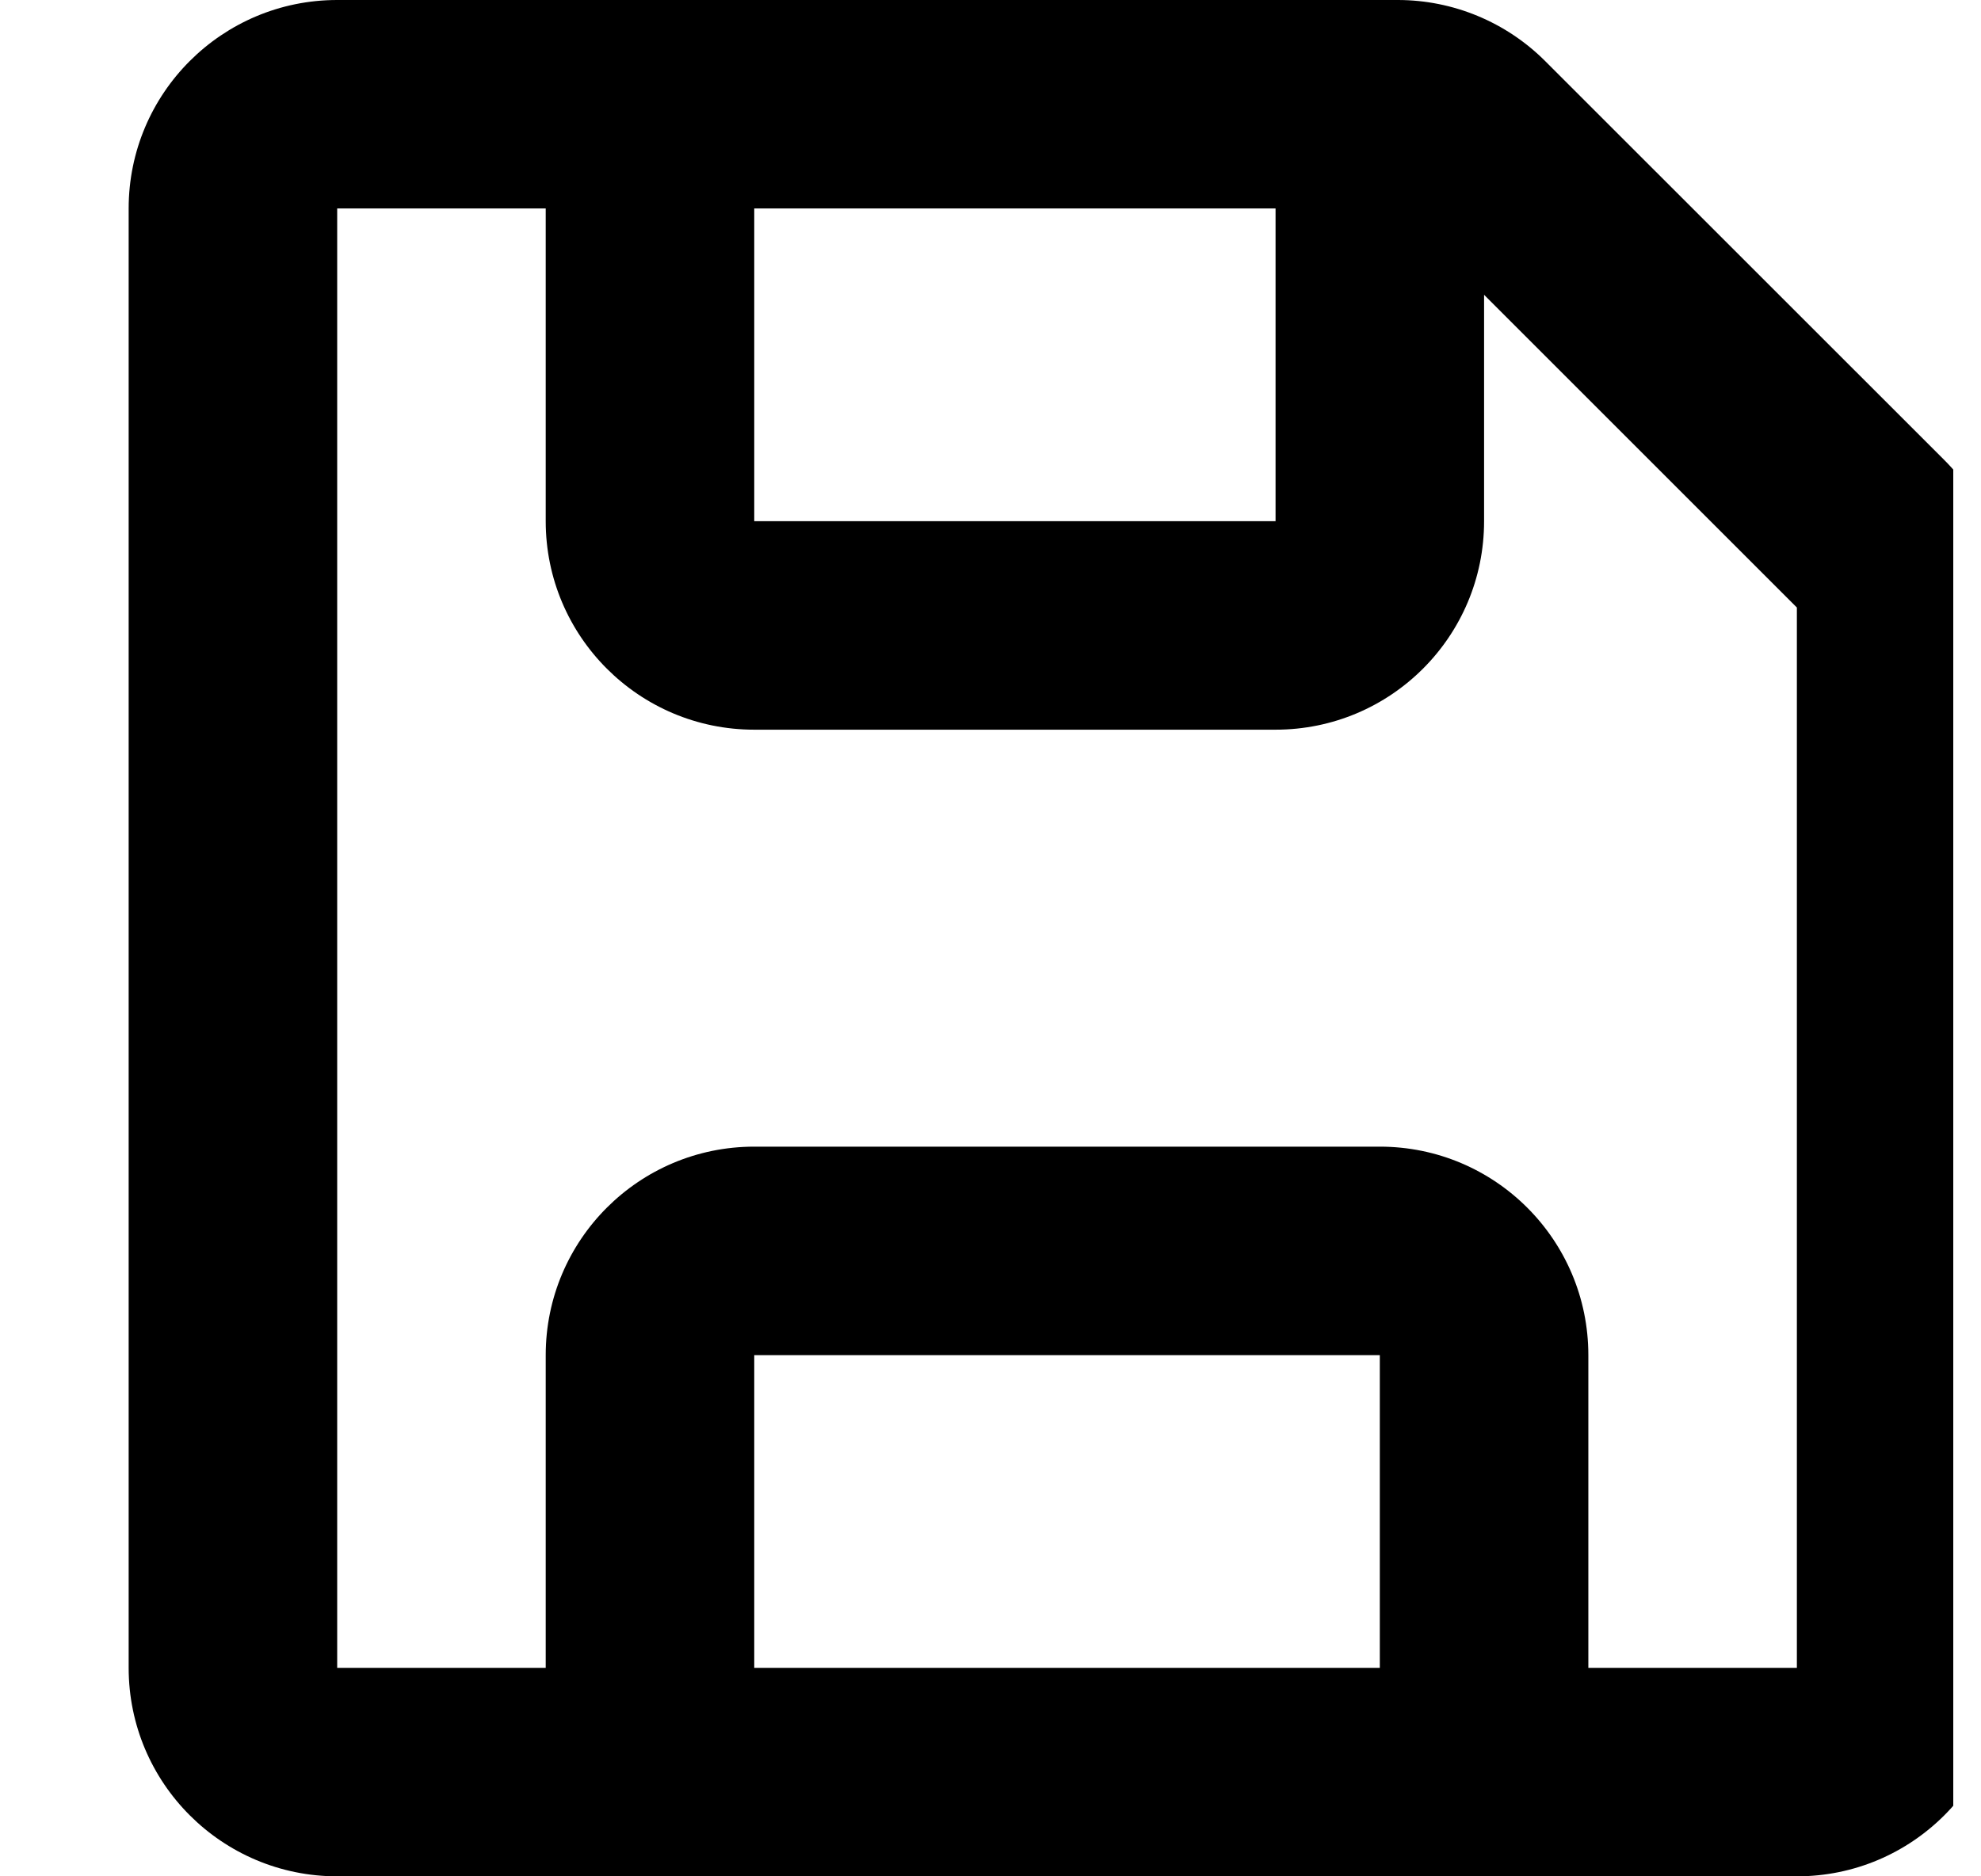 <svg width="19" height="18" viewBox="0 0 19 18" fill="none" xmlns="http://www.w3.org/2000/svg">
<g clip-path="url(#clip0_1992_267897)">
<path fill-rule="evenodd" clip-rule="evenodd" d="M1.234 16C1.234 17.105 2.13 18 3.234 18H17.234C18.339 18 19.234 17.105 19.234 16V5.828C19.234 5.298 19.024 4.789 18.649 4.414L14.82 0.586C14.445 0.211 13.936 0 13.406 0H3.234C2.13 0 1.234 0.895 1.234 2V16ZM3.234 2V16H5.234V13C5.234 11.895 6.13 11 7.234 11H13.234C14.339 11 15.234 11.895 15.234 13V16H17.234V5.828L14.234 2.828V5C14.234 6.105 13.339 7 12.234 7H7.234C6.13 7 5.234 6.105 5.234 5V2H3.234ZM7.234 2V5H12.234V2H7.234ZM13.234 16V13H7.234V16H13.234Z" fill="black"/>
</g>
<defs>
<clipPath id="clip0_1992_267897">
<rect width="18" height="18" fill="white" transform="translate(0.734)"/>
</clipPath>
</defs>
</svg>
